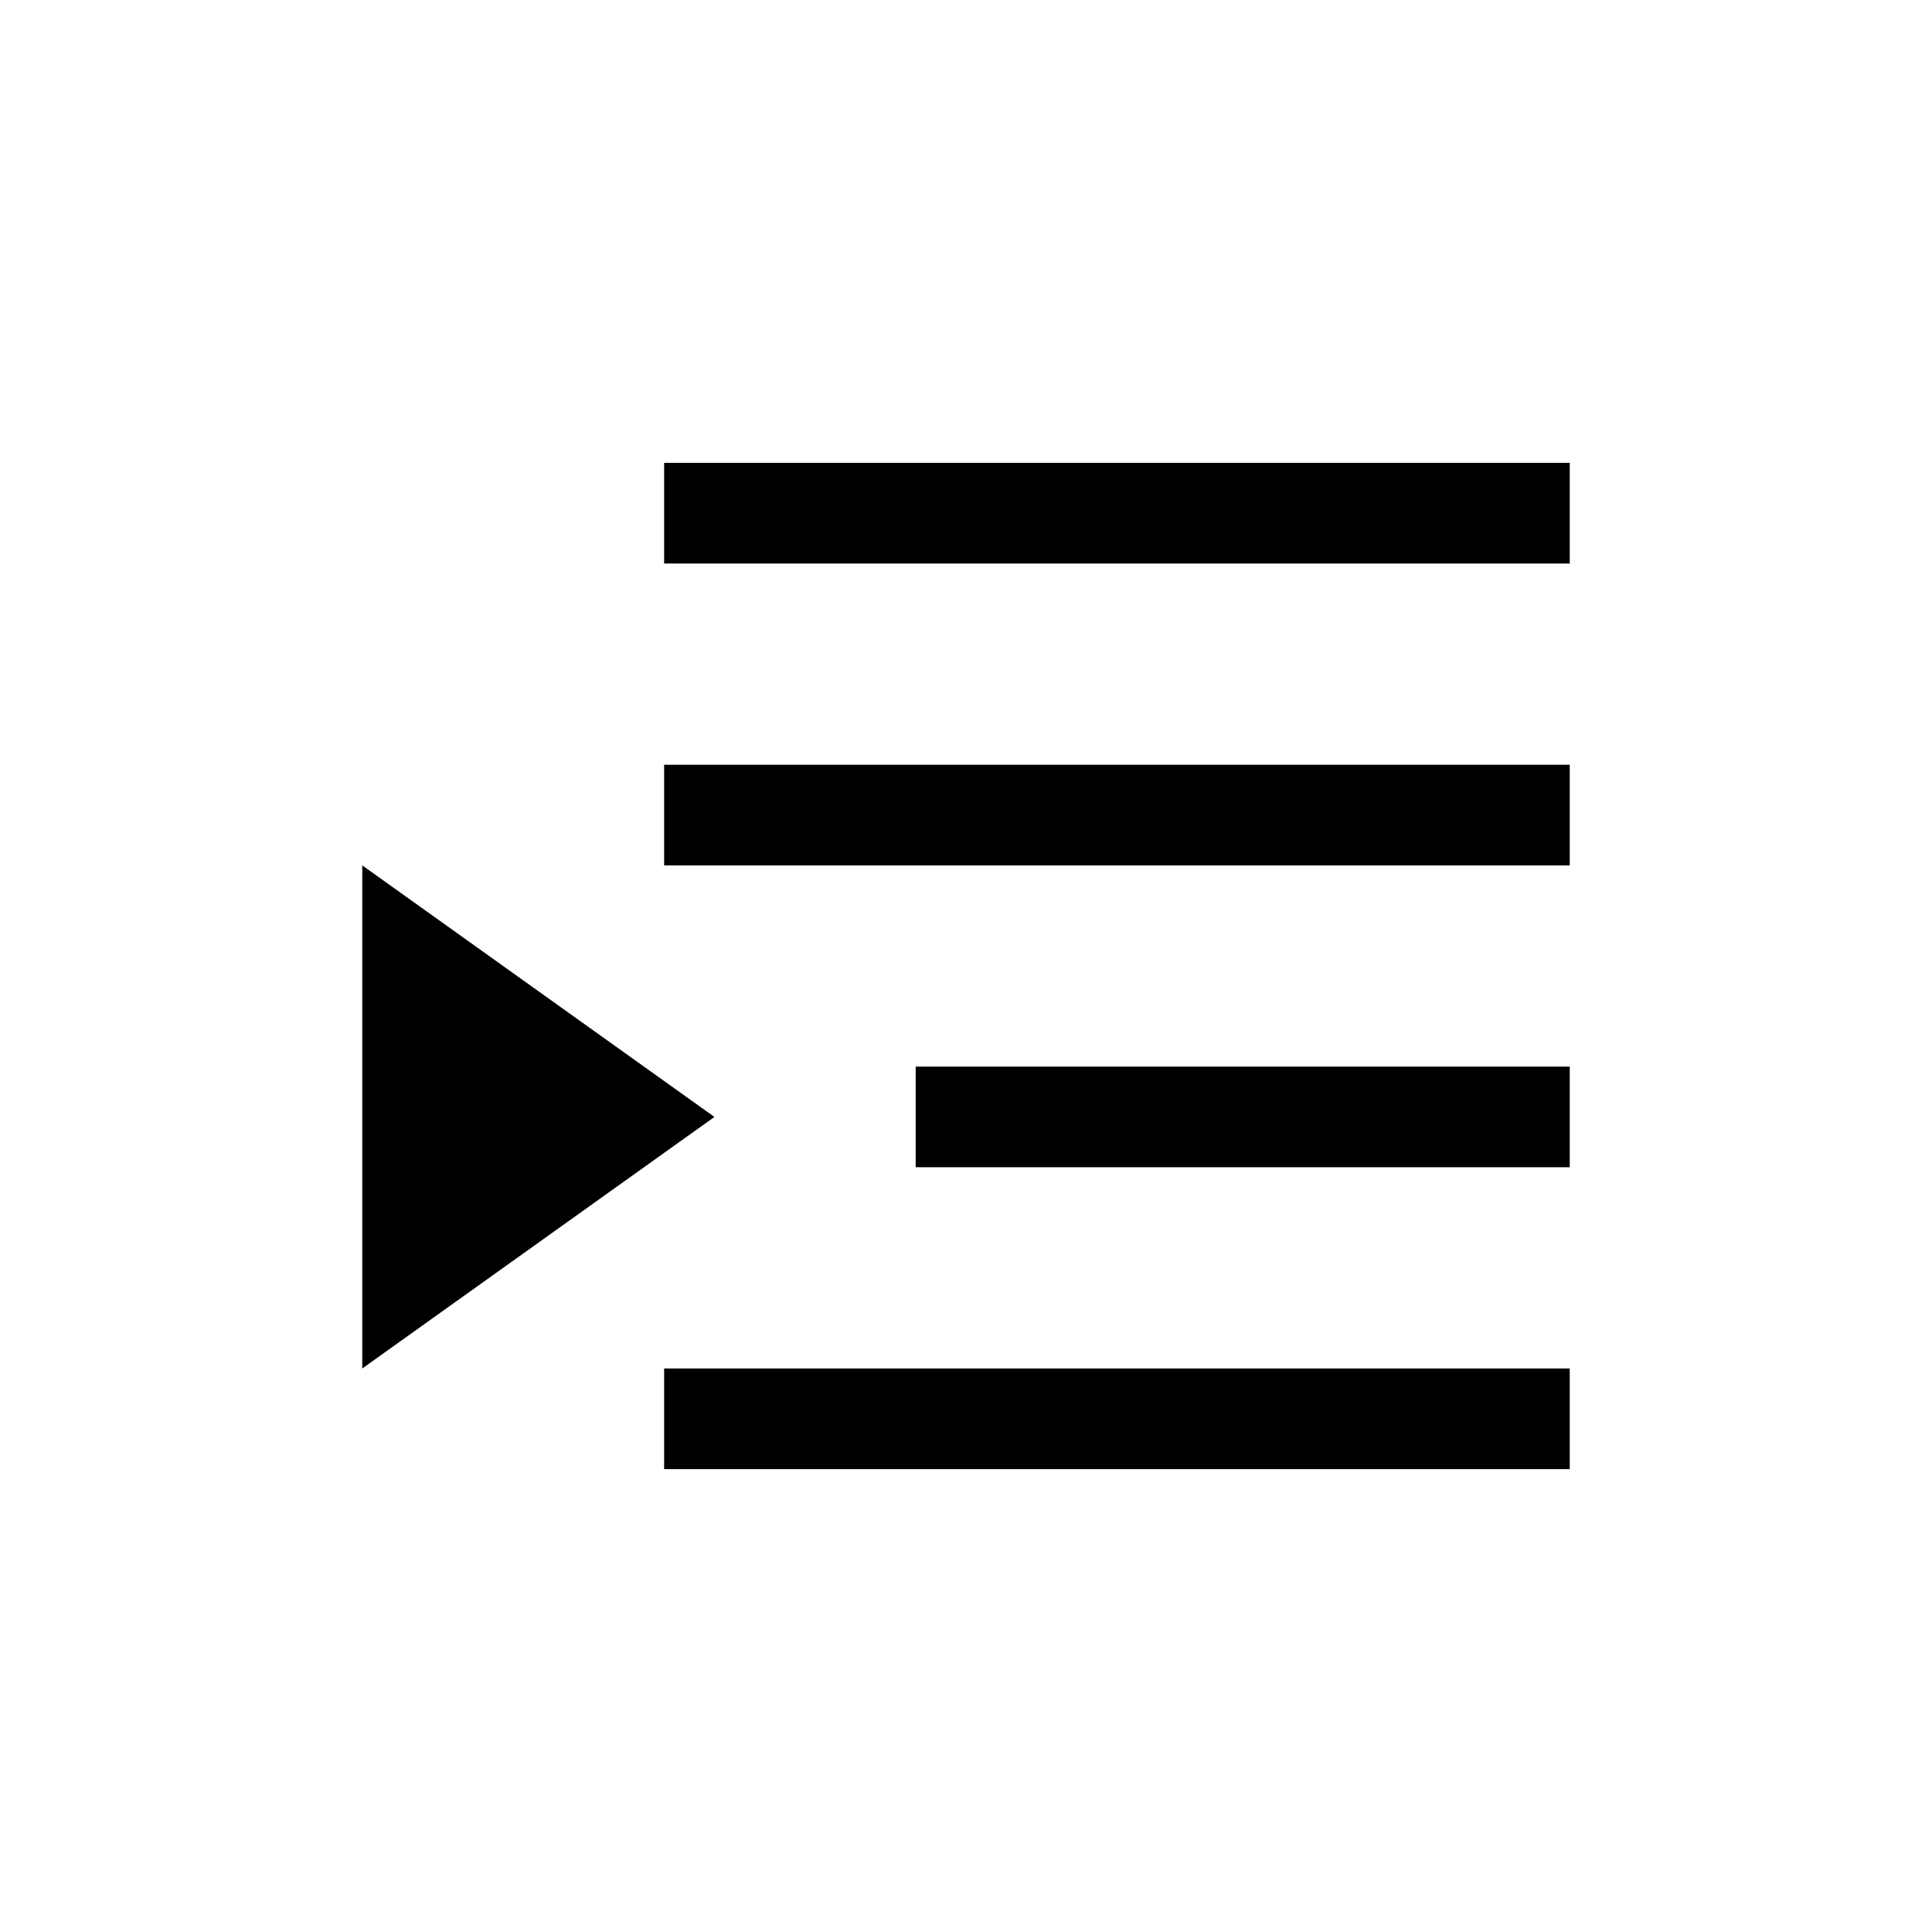 <?xml version="1.0" encoding="UTF-8"?>
<svg width="24px" height="24px" viewBox="0 0 24 24" version="1.1" xmlns="http://www.w3.org/2000/svg" xmlns:xlink="http://www.w3.org/1999/xlink">
    <!-- Generator: Sketch 63.1 (92452) - https://sketch.com -->
    <title>jobs</title>
    <desc>Created with Sketch.</desc>
    <g id="jobs" stroke="none" stroke-width="1" fill="none" fill-rule="evenodd">
        <path d="M8.25,5.75 L19.5,5.75 L19.5,7 L8.25,7 L8.25,5.75 Z M8.25,9.5 L19.5,9.5 L19.5,10.75 L8.25,10.75 L8.25,9.5 Z M11.375,13.25 L19.5,13.25 L19.5,14.5 L11.375,14.5 L11.375,13.25 Z M8.25,17 L19.5,17 L19.5,18.25 L8.25,18.25 L8.25,17 Z M4.5,10.75 L8.875,13.875 L4.5,17 L4.5,10.75 Z" id="primary" fill="#000000"></path>
    </g>
</svg>